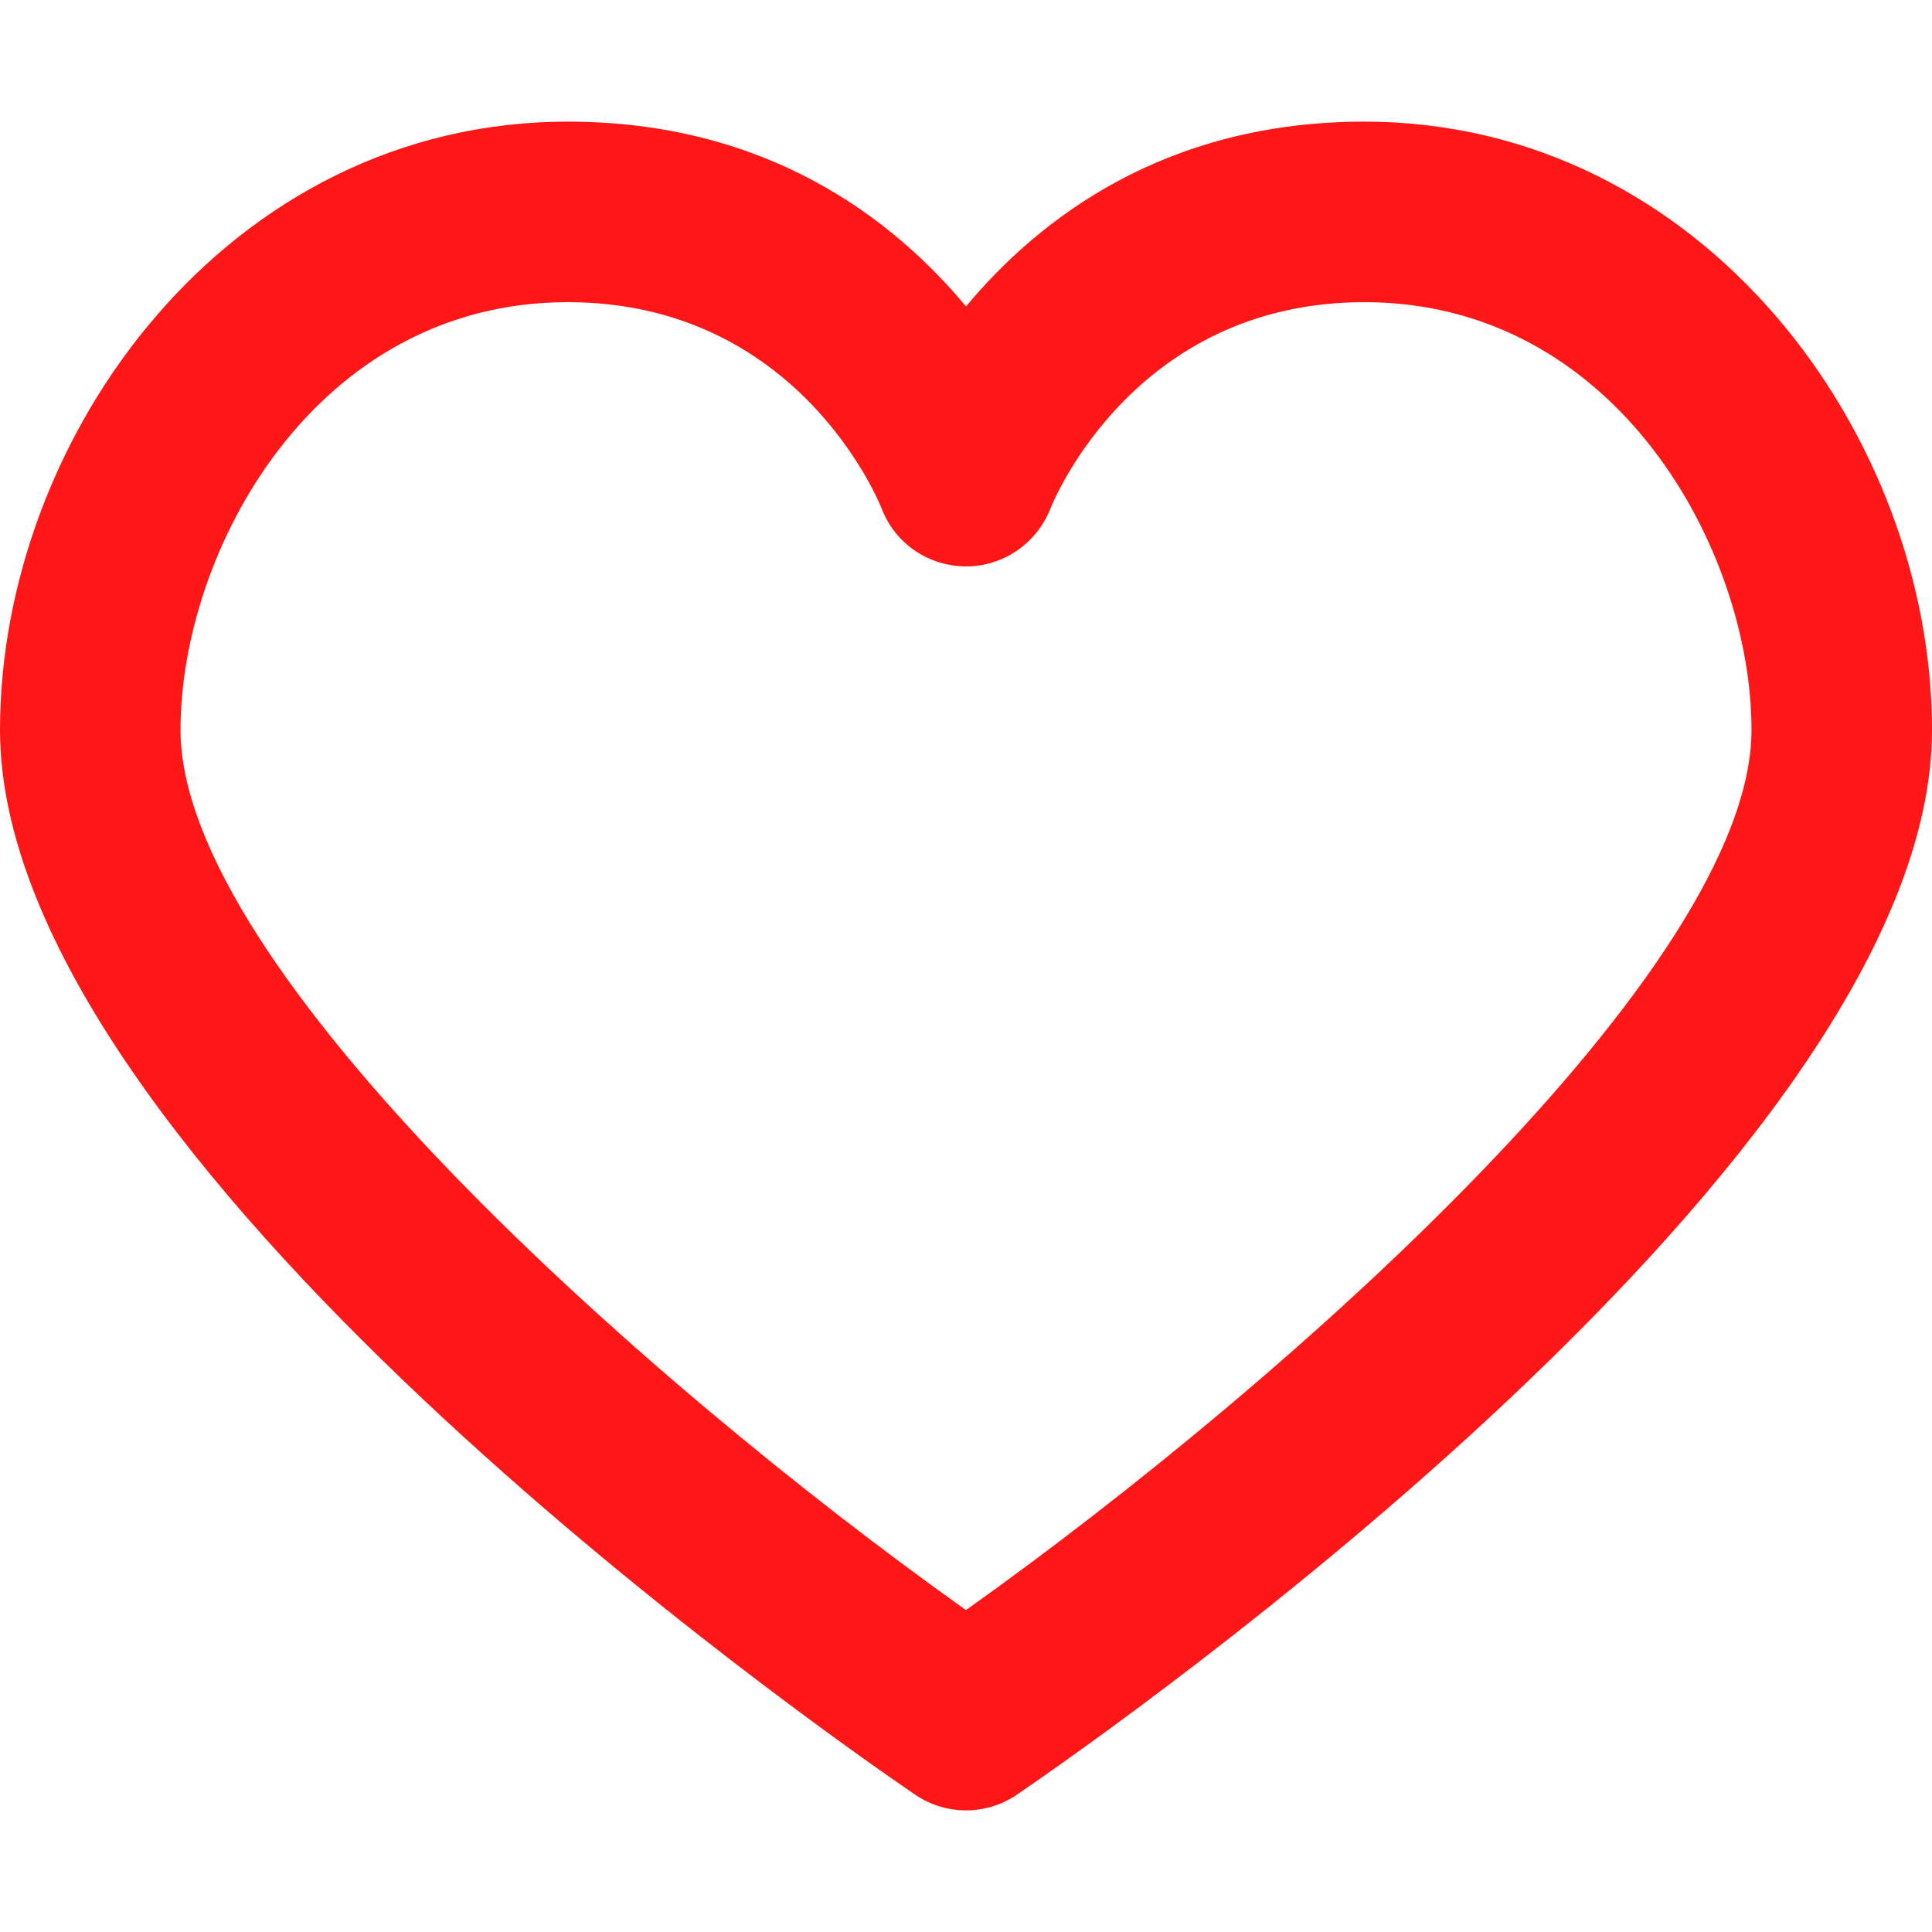 <svg xmlns="http://www.w3.org/2000/svg" xmlns:xlink="http://www.w3.org/1999/xlink" version="1.1"
    x="0px" y="0px" viewBox="0 0 100 100" enable-background="new 0 0 90 90" xml:space="preserve"><g><path fill="#ff1616" d="M70.617,6.296c-10.321,0-16.836,5.023-20.617,9.565c-3.781-4.542-10.295-9.565-20.62-9.565   C11.805,6.296,0,22.577,0,37.782c0,22.135,42.518,51.801,47.366,55.11c0.794,0.541,1.714,0.812,2.634,0.812s1.84-0.271,2.634-0.812   C57.482,89.583,100,59.917,100,37.782C100,22.577,88.193,6.296,70.617,6.296z M49.998,83.338   C33.255,71.43,9.344,50.116,9.344,37.782c0-9.283,6.963-22.142,20.036-22.142c11.892,0,16.09,10.27,16.252,10.677   c0.683,1.804,2.412,2.984,4.341,3c0.011,0,0.022,0,0.033,0c1.917,0,3.646-1.187,4.352-2.969c0.172-0.438,4.372-10.708,16.26-10.708   c13.074,0,20.039,12.858,20.039,22.142C90.656,50.102,66.743,71.421,49.998,83.338z"/></g></svg>